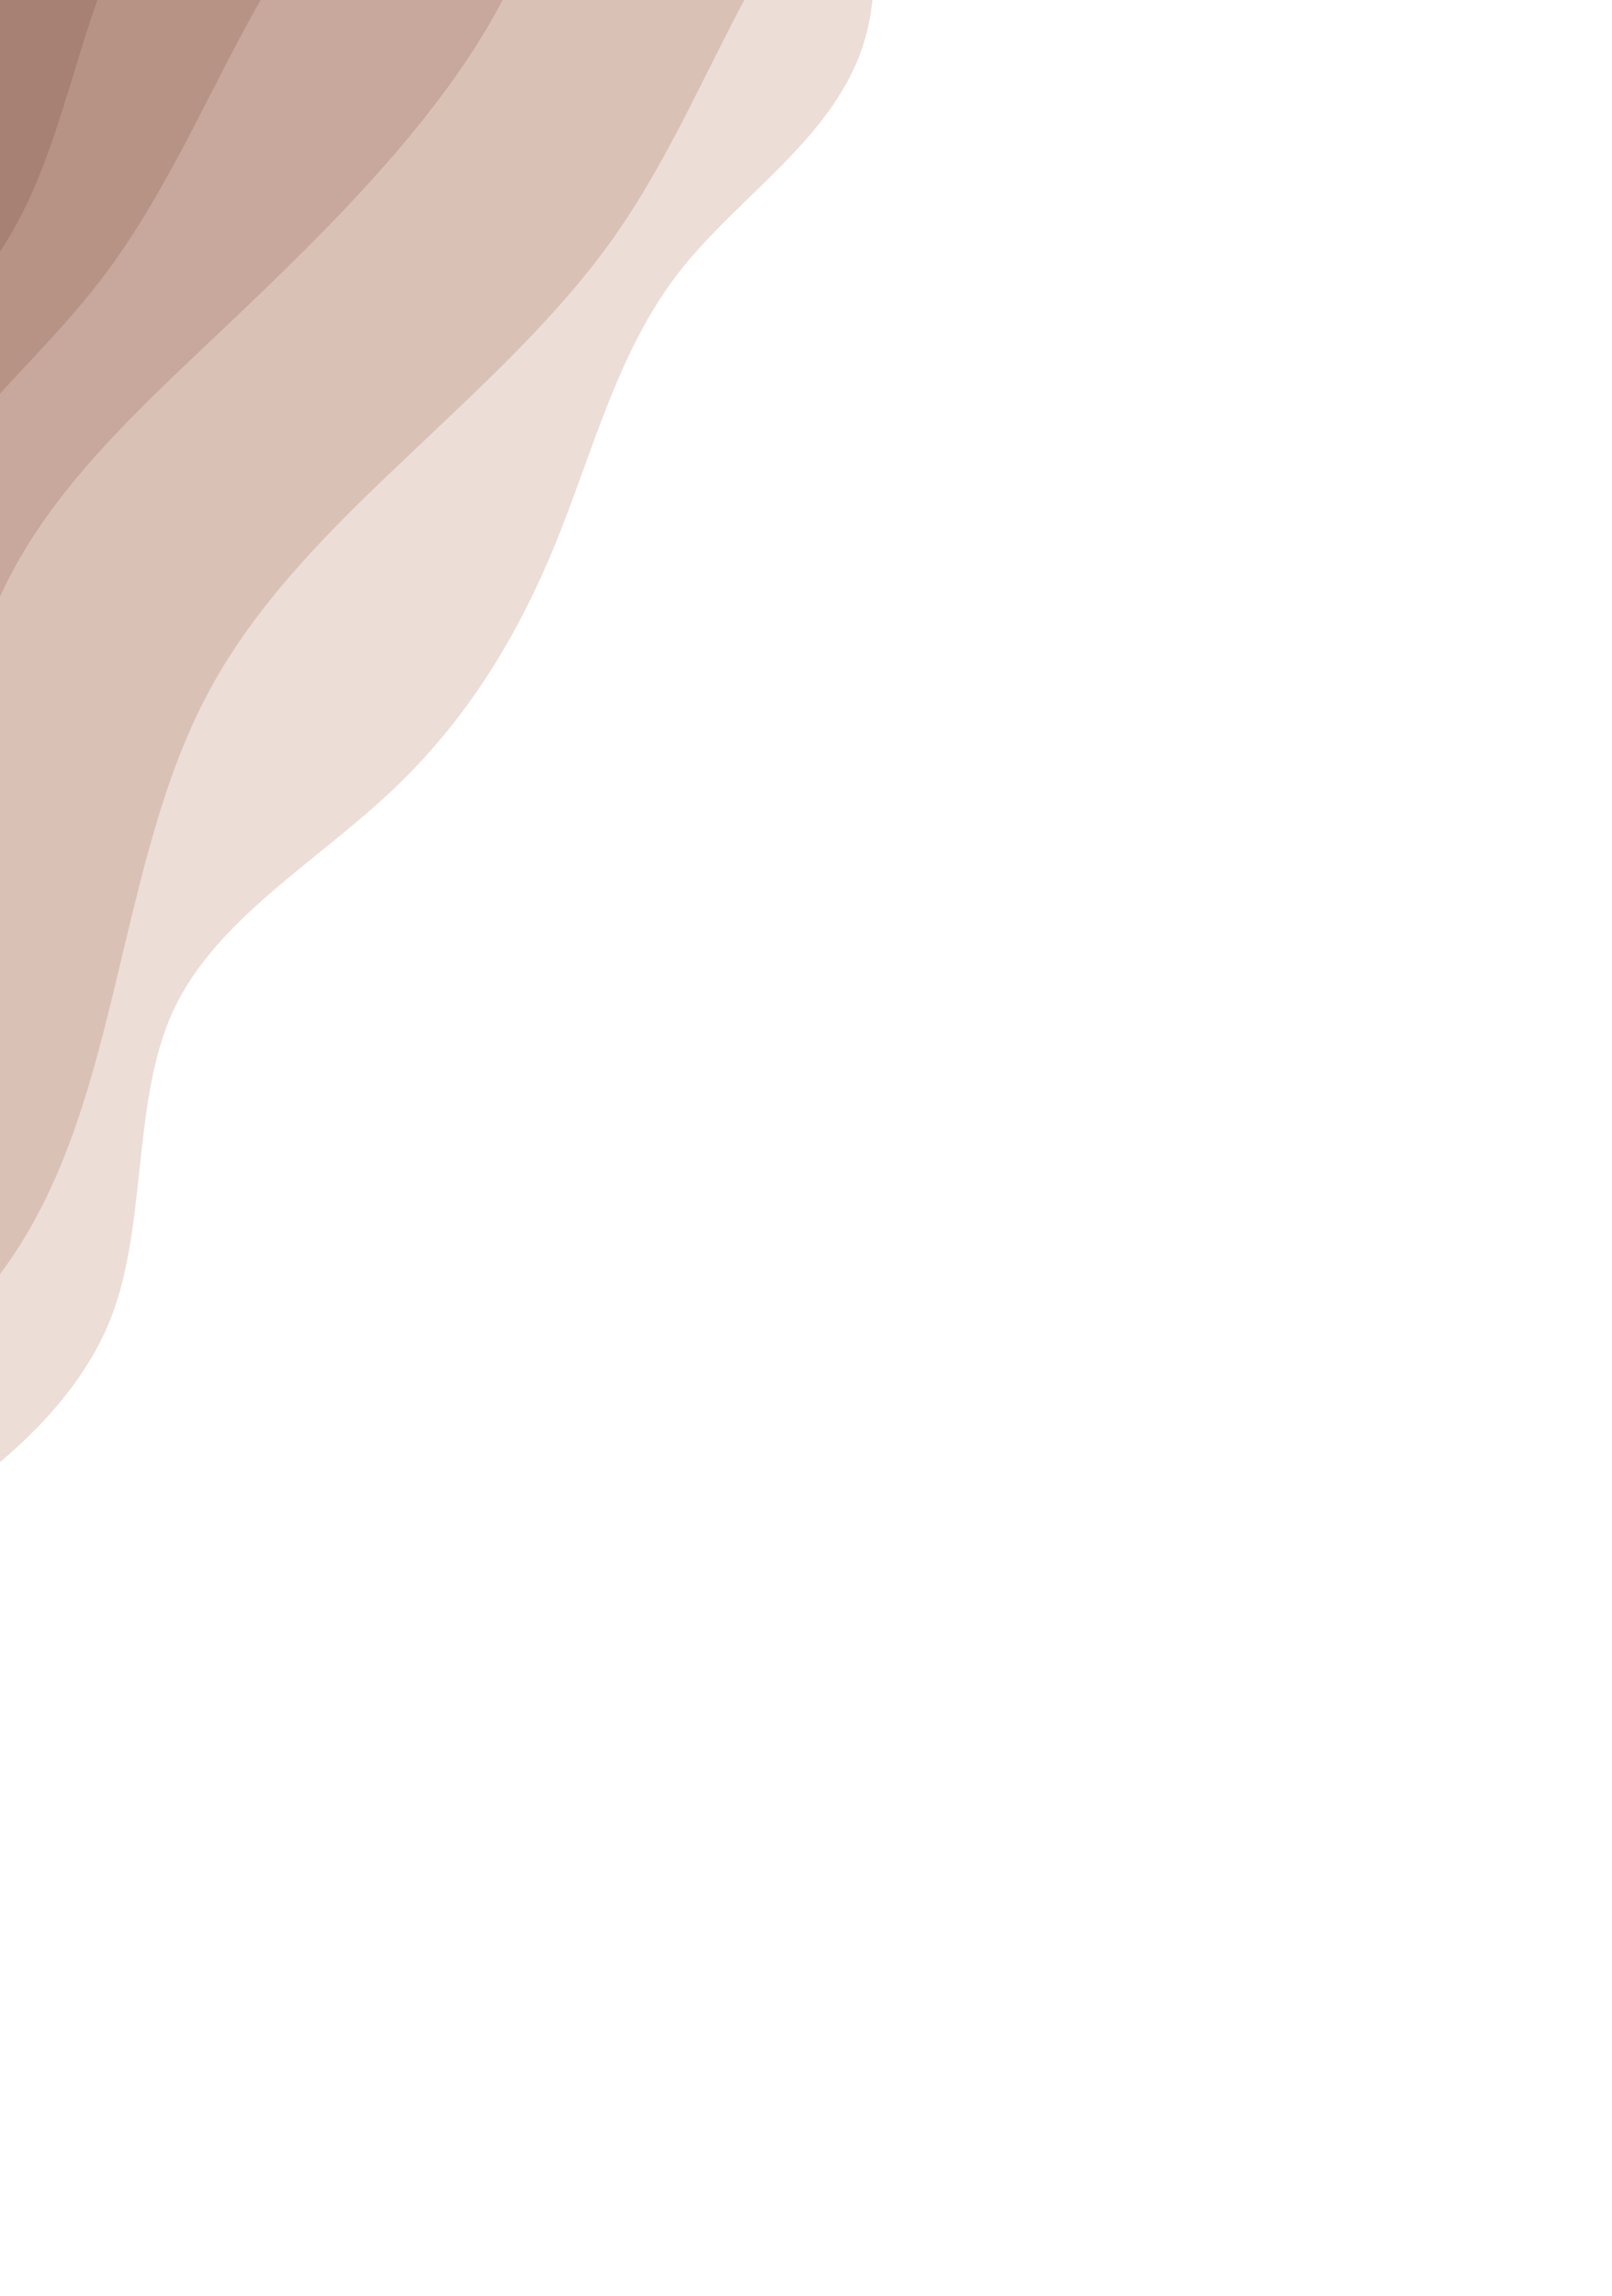 <svg width="1400" height="1994" viewBox="0 0 1400 1994" fill="none" xmlns="http://www.w3.org/2000/svg">
<g clip-path="url(#clip0_298_325)">
<path d="M702.503 -293.427L720.701 -233.087C739.188 -172.581 775.585 -51.902 751.365 33.317C727.044 118.709 642.206 168.466 589.062 237.217C536.018 305.794 514.767 393.191 481.9 473.417C448.932 553.817 404.448 626.872 338.621 688.301C273.183 749.722 186.79 799.509 150.464 877.739C114.326 956.308 128.065 1062.98 96.538 1144.21C65.112 1225.27 -11.48 1280.71 -50.064 1308.27L-88.36 1335.99L-682.128 993.181L-660.55 955.806C-638.972 918.431 -595.815 843.682 -552.859 769.281C-509.803 694.705 -467.048 620.651 -423.992 546.076C-381.036 471.674 -337.88 396.925 -294.924 322.524C-251.868 247.948 -209.113 173.894 -166.057 99.319C-123.101 24.918 -79.945 -49.832 -36.989 -124.233C6.067 -198.809 48.822 -272.863 91.879 -347.438C134.834 -421.839 177.991 -496.589 199.569 -533.963L221.147 -571.338L702.503 -293.427Z" fill="#A2583A" fill-opacity="0.2"/>
<path d="M803.386 -235.182L777.484 -200.304C751.582 -165.425 699.779 -95.668 657.688 -20.768C615.785 54.473 583.406 134.518 533.72 205.266C484.135 275.84 416.767 336.61 351.905 398.365C286.655 460.126 223.723 522.531 182.685 598.271C141.458 673.671 122.514 762.399 101.464 849.448C80.602 936.837 58.024 1022.54 9.203 1093.79C-39.518 1164.86 -114.38 1221.3 -151.812 1249.53L-189.243 1277.75L-682.128 993.181L-660.55 955.806C-638.972 918.431 -595.815 843.682 -552.859 769.281C-509.803 694.705 -467.048 620.651 -423.992 546.076C-381.036 471.674 -337.88 396.925 -294.924 322.524C-251.868 247.948 -209.113 173.894 -166.057 99.319C-123.101 24.918 -79.945 -49.832 -36.989 -124.233C6.067 -198.809 48.822 -272.863 91.879 -347.438C134.834 -421.839 177.991 -496.589 199.569 -533.963L221.147 -571.338L803.386 -235.182Z" fill="#935036" fill-opacity="0.2"/>
<path d="M480.56 -421.566L484.924 -369.214C489.287 -316.862 498.013 -212.158 480.422 -123.112C463.019 -33.726 419.111 39.662 364.525 107.581C310.04 175.326 244.978 237.428 179.828 299.015C114.577 360.777 49.916 422.183 9.742 498.423C-30.331 574.489 -45.817 665.214 -91.078 738.284C-136.44 811.528 -212.054 866.611 -238.105 951.004C-264.343 1035.06 -241.205 1148.08 -229.636 1204.59L-218.067 1261.11L-682.128 993.181L-660.55 955.806C-638.972 918.431 -595.815 843.682 -552.859 769.281C-509.803 694.705 -467.048 620.651 -423.992 546.076C-381.036 471.674 -337.88 396.925 -294.924 322.524C-251.868 247.948 -209.113 173.894 -166.057 99.319C-123.101 24.917 -79.945 -49.832 -36.989 -124.233C6.067 -198.809 48.822 -272.863 91.879 -347.438C134.834 -421.839 177.991 -496.589 199.569 -533.963L221.147 -571.338L480.56 -421.566Z" fill="#854932" fill-opacity="0.2"/>
<path d="M529.561 -393.275L499.912 -360.56C469.975 -328.012 410.677 -262.581 357.057 -194.337C303.336 -125.919 255.969 -54.528 214.642 21.046C173.704 96.612 139.195 176.354 86.151 244.931C33.006 313.682 -38.572 371.094 -79.323 447.001C-119.684 522.9 -129.405 616.954 -146.708 706.166C-164.399 795.386 -189.86 879.425 -227.151 957.328C-264.342 1035.06 -313.264 1106.48 -337.724 1142.19L-362.185 1177.9L-682.128 993.181L-660.55 955.806C-638.972 918.431 -595.815 843.682 -552.859 769.281C-509.803 694.705 -467.048 620.651 -423.992 546.076C-381.036 471.674 -337.88 396.925 -294.924 322.524C-251.868 247.948 -209.113 173.894 -166.057 99.319C-123.101 24.918 -79.945 -49.832 -36.989 -124.233C6.067 -198.809 48.822 -272.862 91.879 -347.438C134.834 -421.839 177.991 -496.589 199.569 -533.963L221.147 -571.338L529.561 -393.275Z" fill="#77422E" fill-opacity="0.2"/>
<path d="M382.56 -478.146L361.846 -440.272C341.421 -402.232 299.994 -326.484 249.544 -256.41C198.706 -186.327 138.656 -122.258 102.23 -43.855C66.192 34.54 53.588 126.929 10.633 201.331C-32.424 275.906 -105.732 332.32 -165.794 397.077C-225.467 461.827 -271.506 534.912 -298.609 618.466C-325.812 702.194 -333.979 796.218 -373.576 872.79C-413.361 949.022 -484.188 1007.8 -519.89 1037.02L-555.304 1066.4L-682.128 993.181L-660.55 955.806C-638.972 918.431 -595.815 843.682 -552.859 769.281C-509.803 694.705 -467.048 620.651 -423.992 546.076C-381.036 471.674 -337.88 396.925 -294.924 322.524C-251.868 247.948 -209.113 173.894 -166.057 99.319C-123.101 24.918 -79.945 -49.832 -36.989 -124.233C6.067 -198.809 48.822 -272.863 91.879 -347.438C134.834 -421.839 177.991 -496.589 199.569 -533.963L221.147 -571.338L382.56 -478.146Z" fill="#693B2A" fill-opacity="0.2"/>
</g>
<defs>
<clipPath id="clip0_298_325">
<rect width="1806.55" height="1996.96" fill="white" transform="translate(1953.45 428.809) rotate(120)"/>
</clipPath>
</defs>
</svg>

